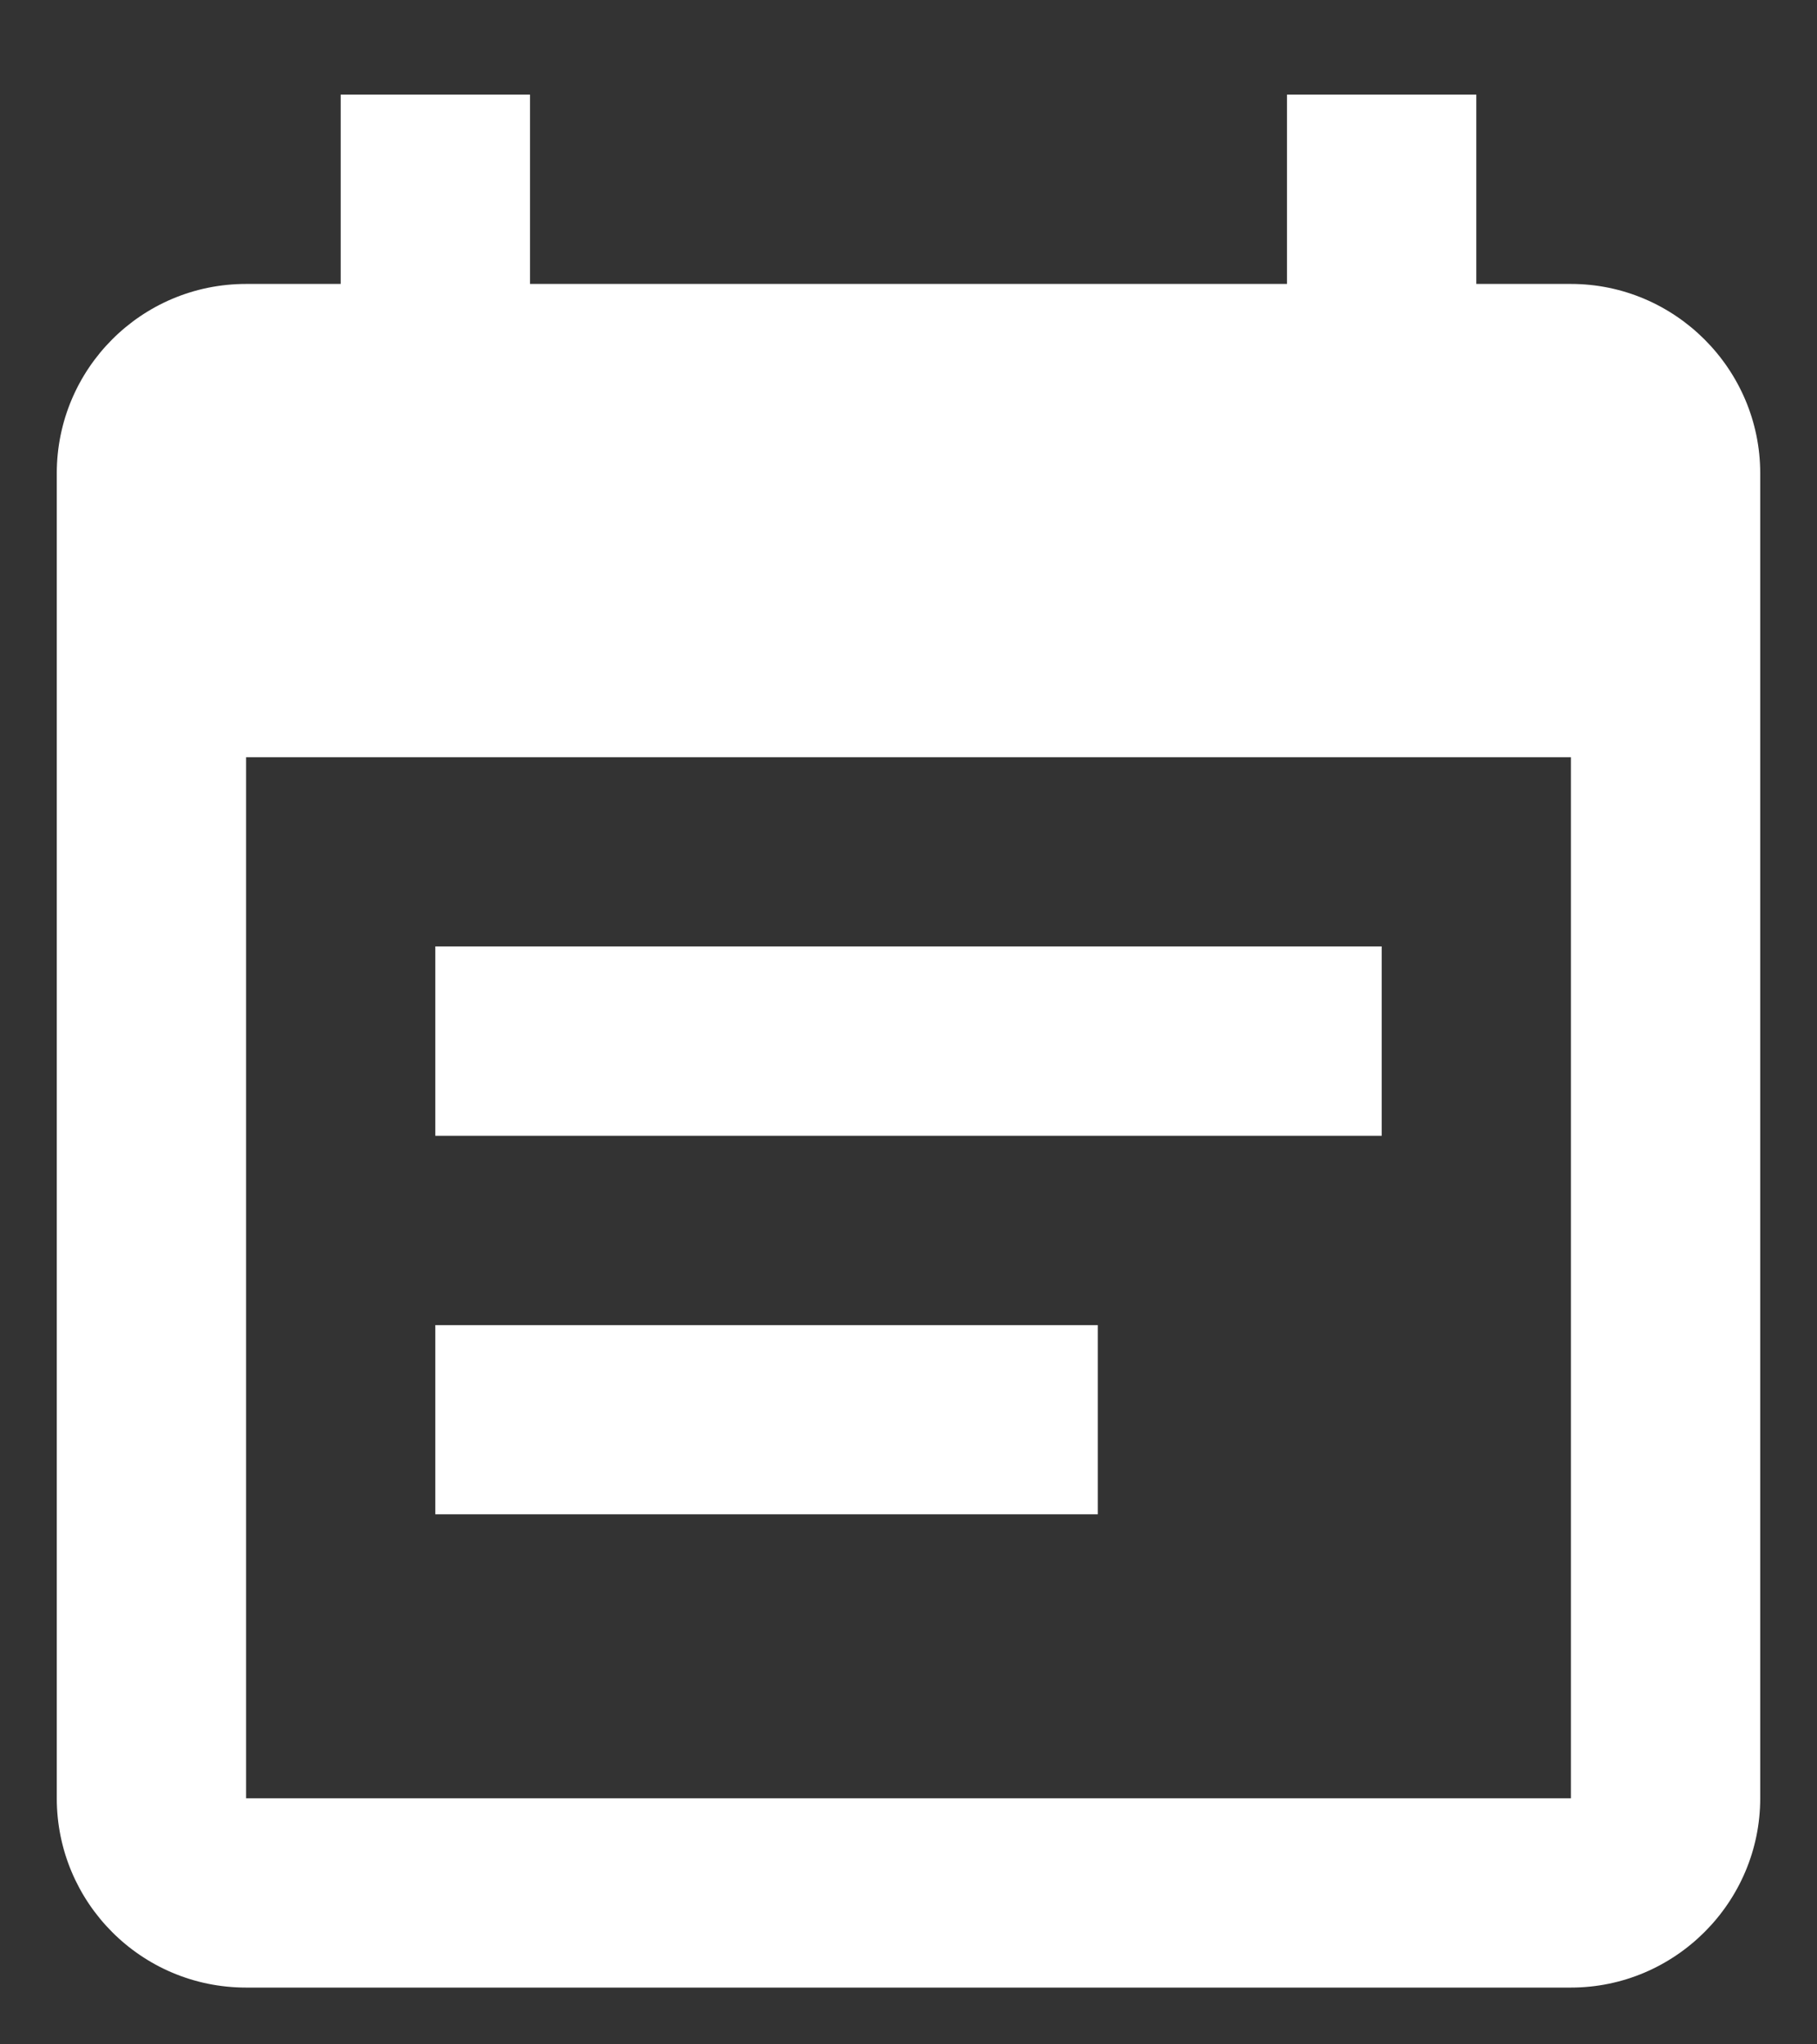 <svg width="16" height="18" viewBox="0 0 16 18" fill="none" xmlns="http://www.w3.org/2000/svg">
<rect x="0" y="0" width="16" height="18" fill="#333333" stroke="none"/>
<path fill-rule="evenodd" clip-rule="evenodd" d="M13 2.5H13.833C14.75 2.5 15.5 3.25 15.5 4.167V15.833C15.5 16.75 14.75 17.5 13.833 17.5H2.167C1.242 17.5 0.5 16.75 0.5 15.833V4.167C0.5 3.25 1.242 2.5 2.167 2.5H3V0.833H4.667V2.5H11.333V0.833H13V2.5ZM3.833 8.333H12.167V10H3.833V8.333ZM13.833 15.833H2.167V6.667H13.833V15.833ZM3.833 11.667H9.667V13.333H3.833V11.667Z" fill="white"/>
</svg>
